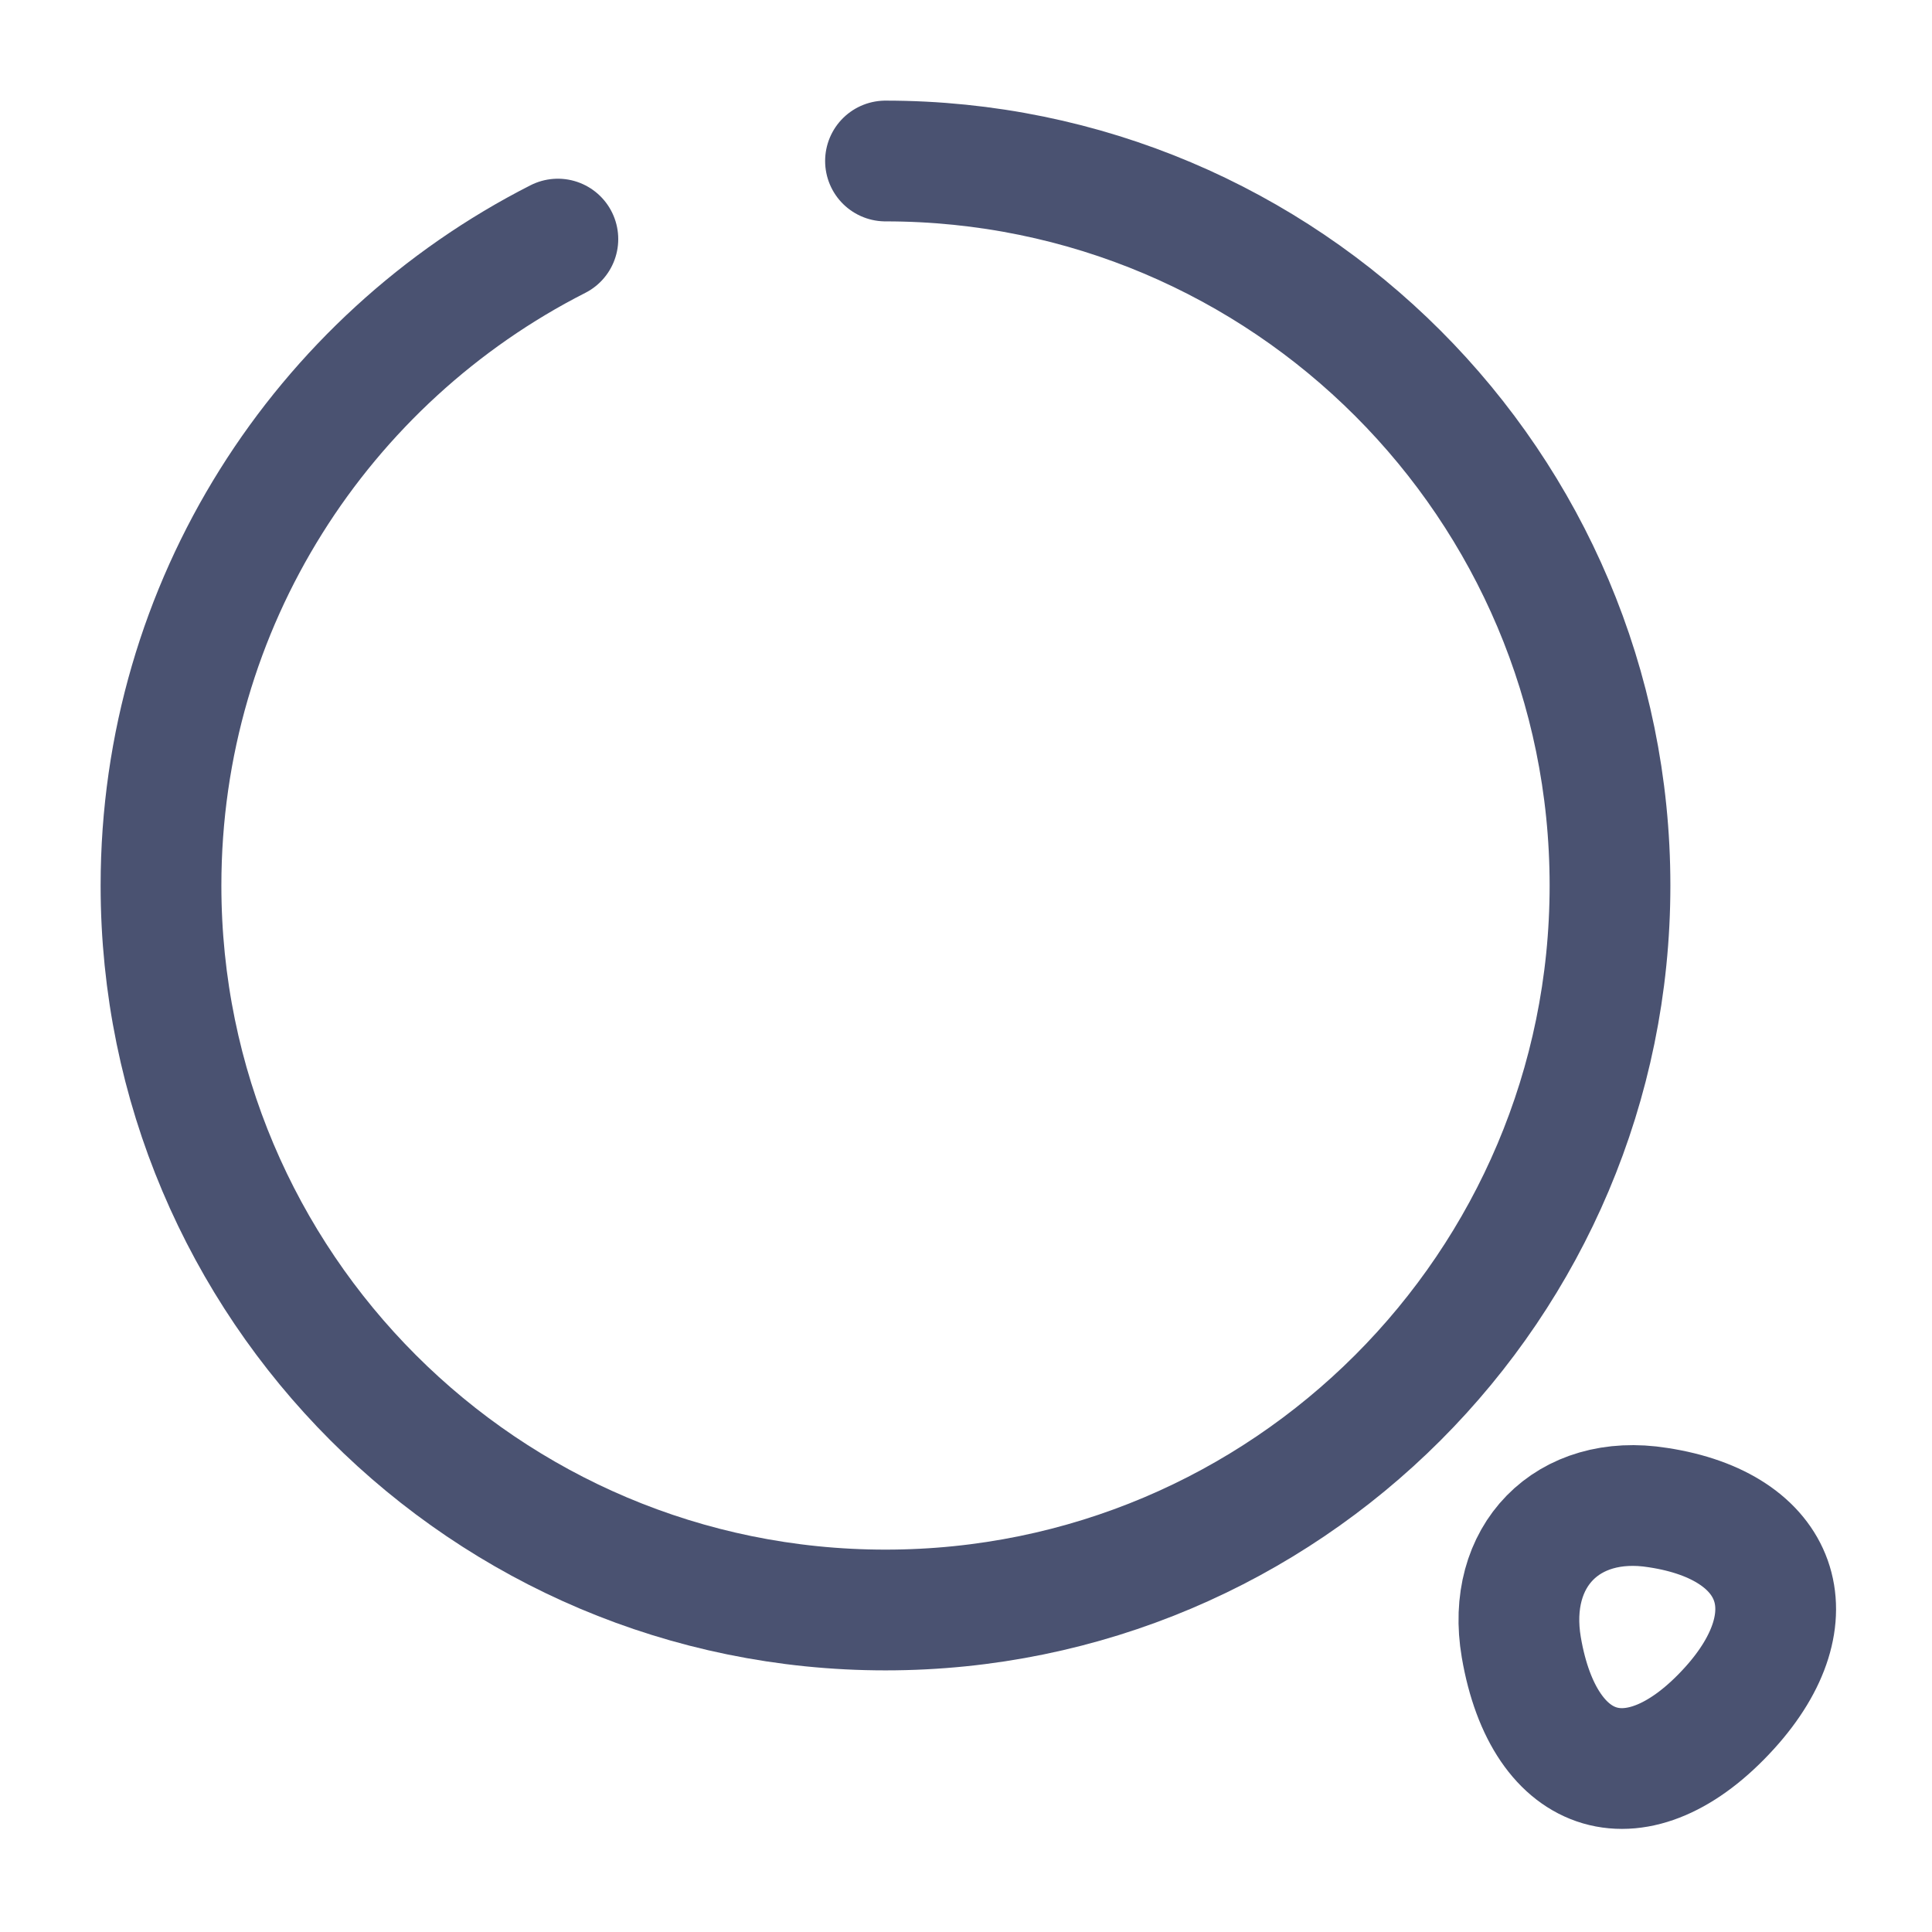 <svg width="24" height="24" viewBox="0 0 24 24" fill="none" xmlns="http://www.w3.org/2000/svg">
<path d="M11 2C15.97 2 20 6.03 20 11C20 15.97 15.97 20 11 20C6.03 20 2 15.97 2 11C2 7.5 4 4.46 6.93 2.97" stroke="#4a5271" stroke-width="1.5" stroke-linecap="round" stroke-linejoin="round"/>
<path d="M18.898 20.463C19.182 22.124 20.355 22.464 21.484 21.219C22.516 20.081 22.119 18.959 20.597 18.728C19.471 18.547 18.705 19.331 18.898 20.463Z" stroke="#4a5271" stroke-width="1.5" stroke-linecap="round" stroke-linejoin="round"/>
</svg>